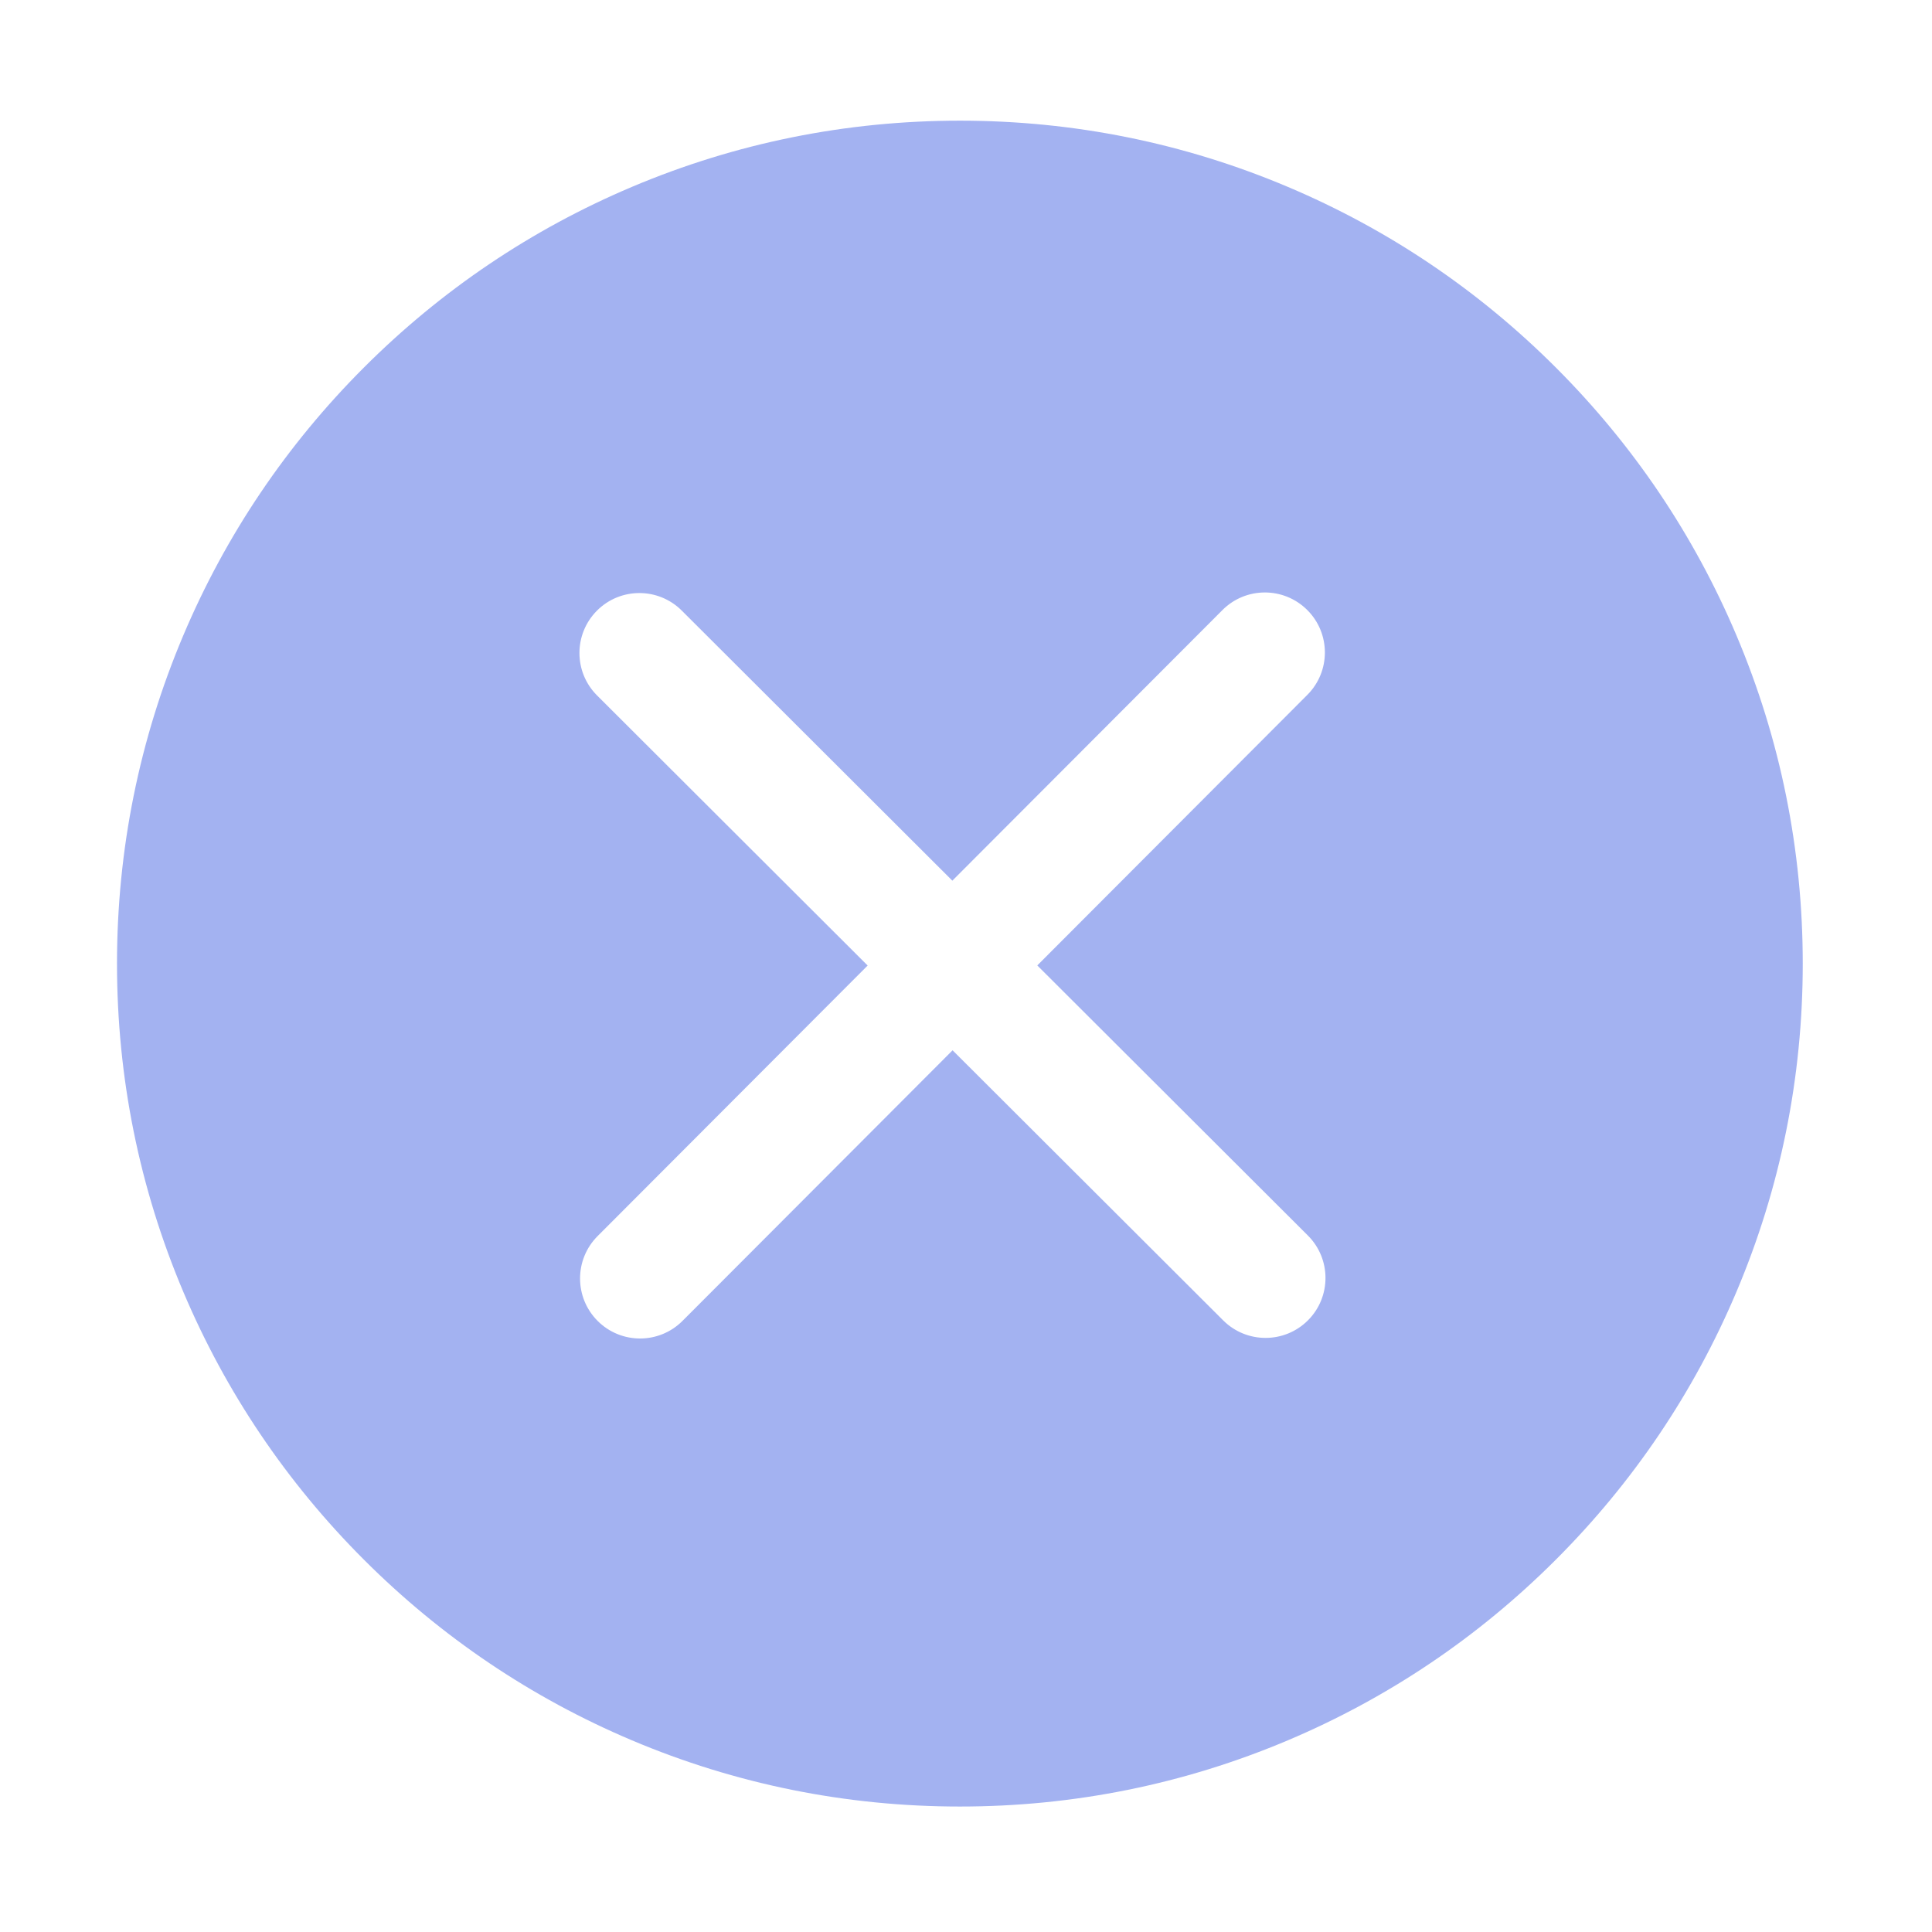 <?xml version="1.0" standalone="no"?><!DOCTYPE svg PUBLIC "-//W3C//DTD SVG 1.1//EN" "http://www.w3.org/Graphics/SVG/1.1/DTD/svg11.dtd"><svg t="1542787408649" class="icon" style="" viewBox="0 0 1024 1024" version="1.1" xmlns="http://www.w3.org/2000/svg" p-id="39022" xmlns:xlink="http://www.w3.org/1999/xlink" width="200" height="200"><defs><style type="text/css"></style></defs><path d="M920.372 336.806c-22.501-53.202-54.71-100.976-95.731-141.998-41.019-41.022-88.791-73.23-141.998-95.732-55.098-23.303-113.607-35.121-173.866-35.121-60.299 0-118.809 11.818-173.91 35.121-53.203 22.503-100.977 54.71-141.999 95.732-41.017 41.022-73.229 88.795-95.733 141.998-23.303 55.098-35.12 113.613-35.12 173.933 0 60.299 11.817 118.814 35.12 173.912 22.504 53.202 54.716 100.98 95.733 141.998 41.022 41.022 88.796 73.231 141.999 95.732 55.102 23.308 113.612 35.121 173.91 35.121 60.258 0 118.768-11.814 173.87-35.121 53.203-22.503 100.976-54.71 141.994-95.732 41.021-41.018 73.23-88.796 95.731-141.998 23.309-55.098 35.126-113.613 35.126-173.912C955.493 450.417 943.681 391.908 920.372 336.806L920.372 336.806zM693.264 699.784c-0.008 0.01-0.013 0.014-0.023 0.023-12.402 12.405-32.517 12.418-44.933 0.019L504.888 556.678 361.74 700.097c-0.009 0.01-0.018 0.019-0.023 0.023-12.402 12.406-32.512 12.417-44.933 0.023-12.439-12.417-12.458-32.543-0.06-44.97l143.147-143.421L316.452 368.601c-12.427-12.403-12.444-32.531-0.041-44.953 0.004-0.009 0.012-0.018 0.021-0.023 12.386-12.39 32.496-12.398 44.916-0.004l143.42 143.148 143.152-143.421 0.018-0.023c12.405-12.403 32.517-12.416 44.951-0.003 12.427 12.403 12.444 32.53 0.041 44.956L549.78 511.697l143.426 143.149C705.626 667.25 705.649 687.375 693.264 699.784L693.264 699.784z" p-id="39023" fill="#a3b2f1"></path></svg>